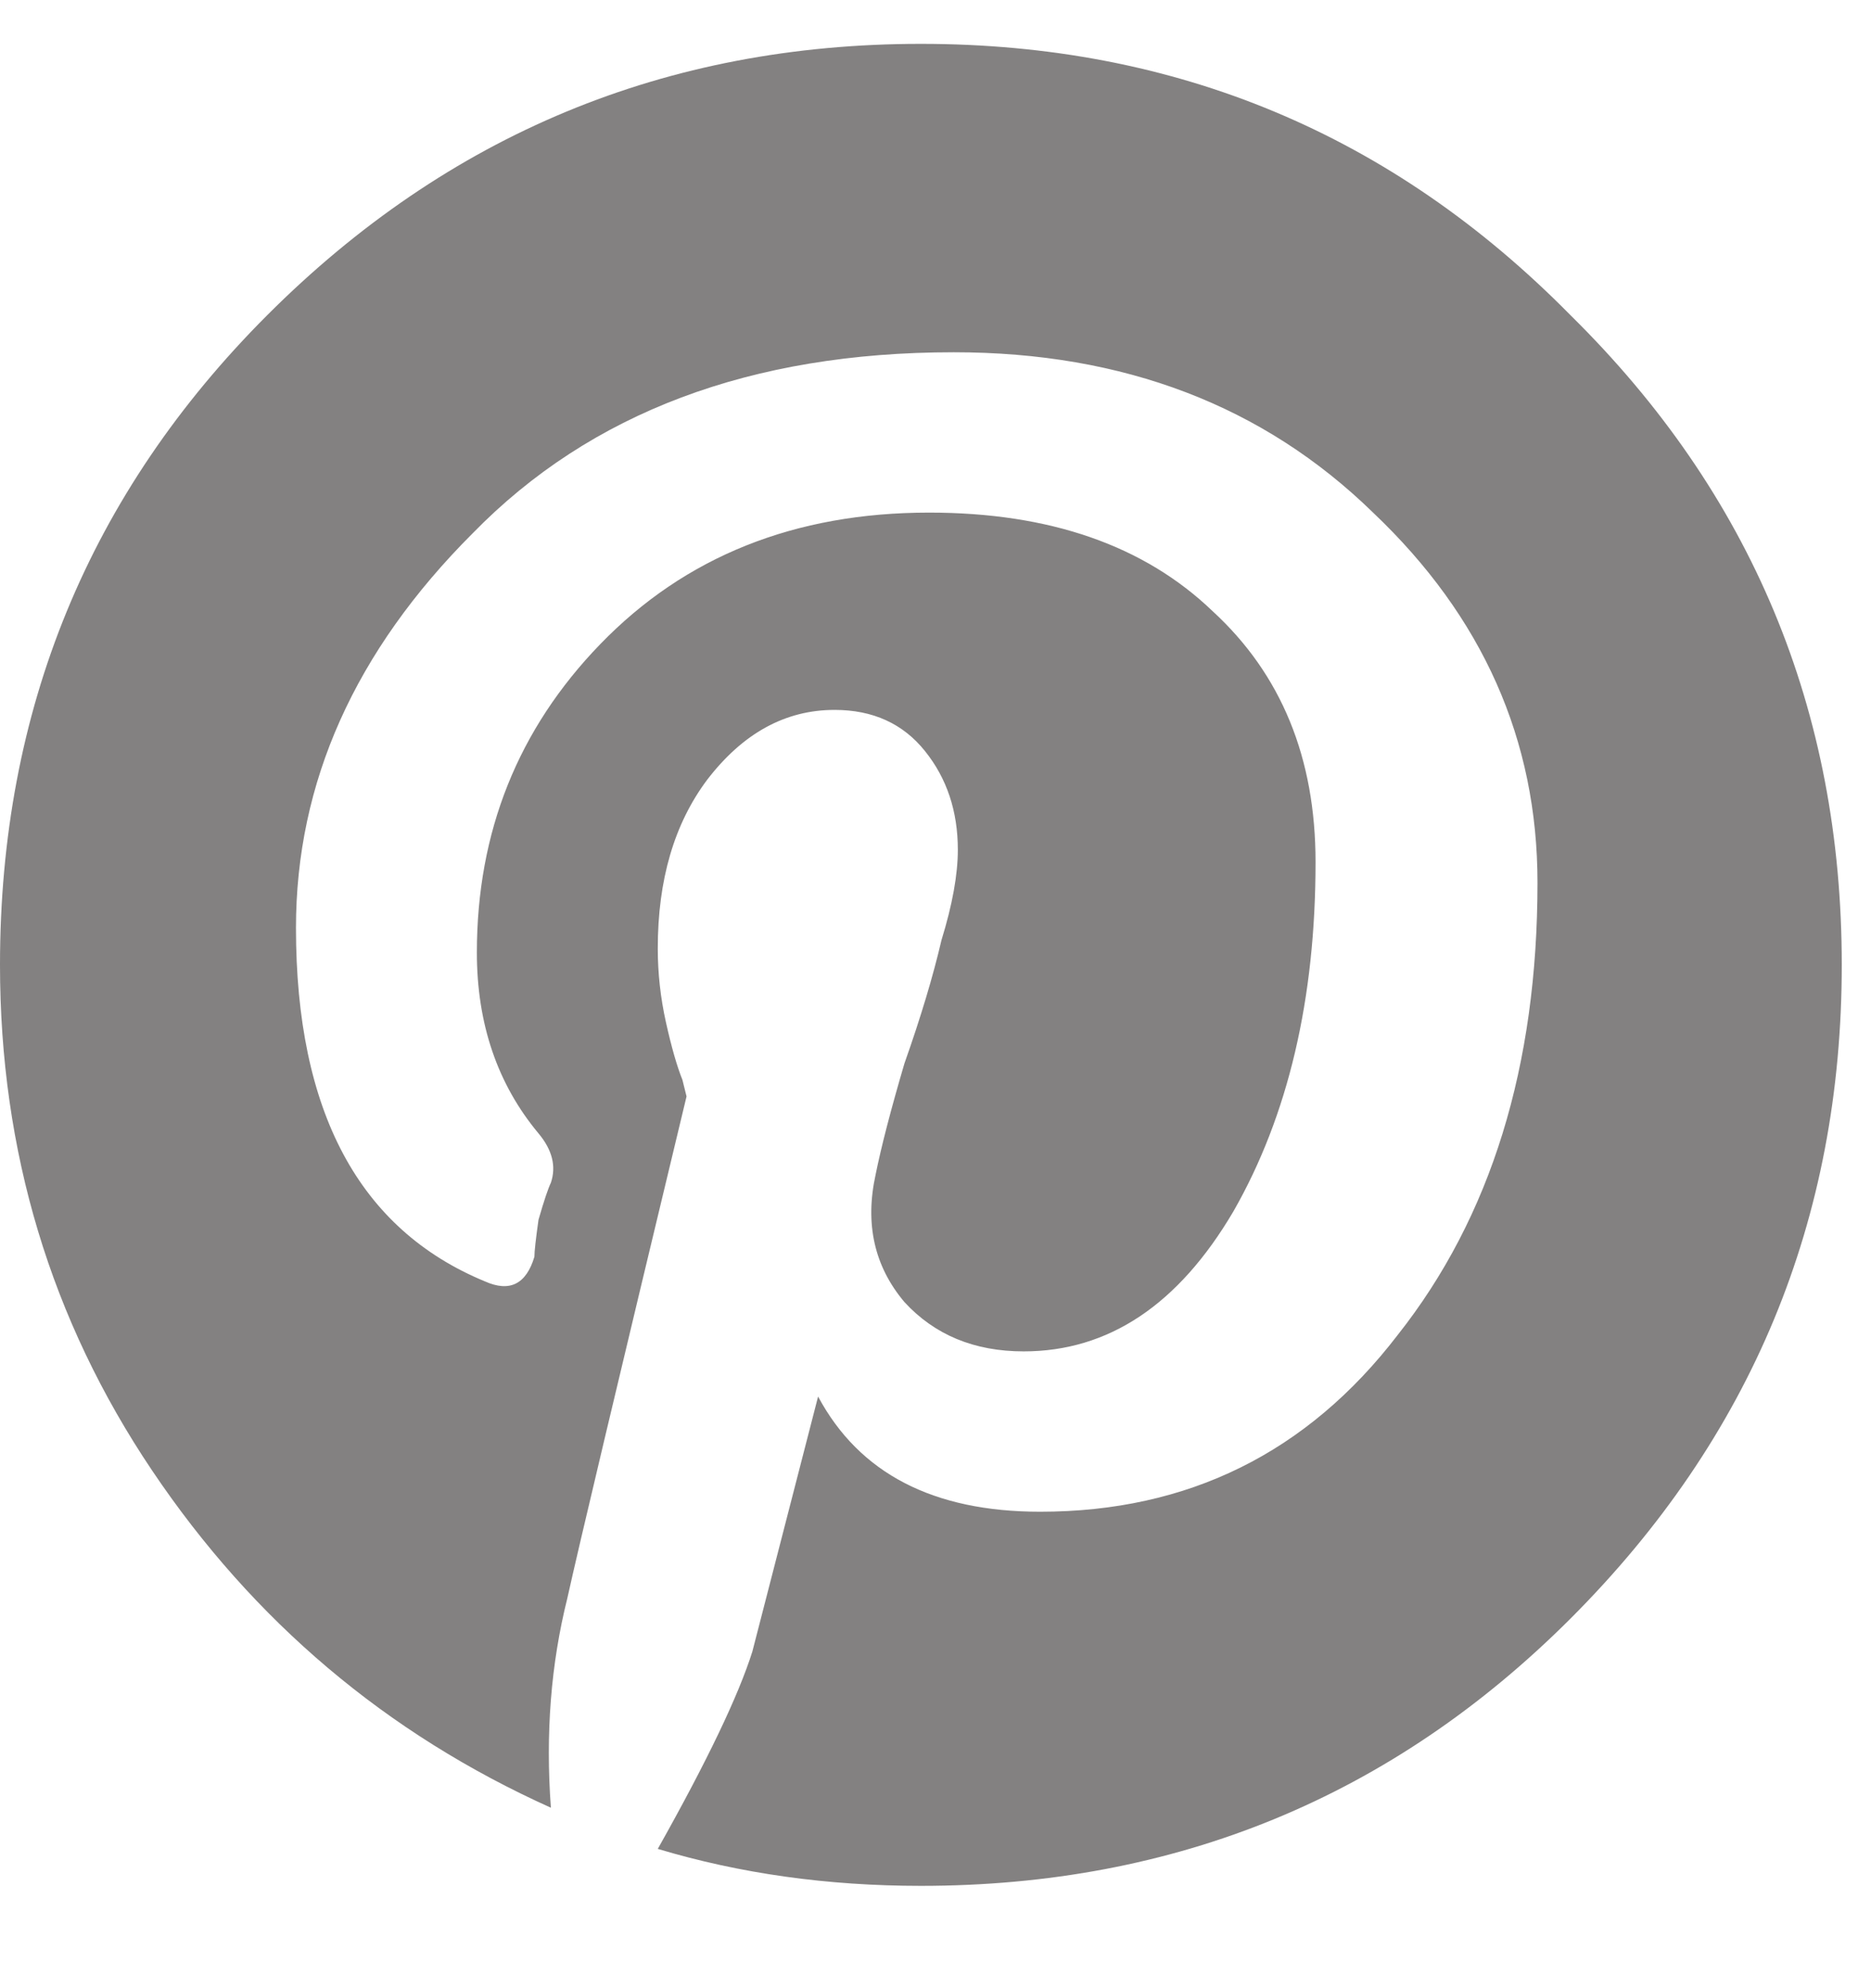 <svg width="16" height="17" viewBox="0 0 16 17" fill="none" xmlns="http://www.w3.org/2000/svg">
<path d="M2.285 2.695C3.832 1.148 5.695 0.375 7.875 0.375C10.055 0.375 11.906 1.148 13.43 2.695C14.977 4.219 15.75 6.07 15.75 8.25C15.75 10.43 14.977 12.293 13.43 13.84C11.906 15.363 10.055 16.125 7.875 16.125C7.078 16.125 6.328 16.02 5.625 15.809C6.047 15.059 6.316 14.496 6.434 14.121L6.996 11.941C7.348 12.598 7.98 12.926 8.895 12.926C10.16 12.926 11.18 12.422 11.953 11.414C12.75 10.406 13.148 9.117 13.148 7.547C13.148 6.328 12.68 5.273 11.742 4.383C10.805 3.469 9.609 3.012 8.156 3.012C6.422 3.012 5.051 3.527 4.043 4.559C3.035 5.566 2.531 6.691 2.531 7.934C2.531 9.504 3.07 10.512 4.148 10.957C4.359 11.051 4.5 10.98 4.57 10.746C4.57 10.699 4.582 10.594 4.605 10.43C4.652 10.266 4.688 10.16 4.711 10.113C4.758 9.973 4.723 9.832 4.605 9.691C4.254 9.27 4.078 8.754 4.078 8.145C4.078 7.113 4.43 6.234 5.133 5.508C5.859 4.758 6.797 4.383 7.945 4.383C8.977 4.383 9.785 4.664 10.371 5.227C10.957 5.766 11.25 6.48 11.25 7.371C11.25 8.543 11.016 9.539 10.547 10.359C10.078 11.156 9.48 11.555 8.754 11.555C8.332 11.555 7.992 11.414 7.734 11.133C7.477 10.828 7.395 10.465 7.488 10.043C7.535 9.809 7.617 9.492 7.734 9.094C7.875 8.695 7.98 8.344 8.051 8.039C8.145 7.734 8.191 7.477 8.191 7.266C8.191 6.938 8.098 6.656 7.91 6.422C7.723 6.188 7.465 6.07 7.137 6.07C6.715 6.07 6.352 6.27 6.047 6.668C5.766 7.043 5.625 7.523 5.625 8.109C5.625 8.32 5.648 8.531 5.695 8.742C5.742 8.953 5.789 9.117 5.836 9.234L5.871 9.375C5.285 11.812 4.945 13.242 4.852 13.664C4.711 14.227 4.664 14.824 4.711 15.457C3.305 14.824 2.168 13.863 1.301 12.574C0.434 11.285 0 9.844 0 8.25C0 6.07 0.762 4.219 2.285 2.695Z" fill="#838181"/>
</svg>
